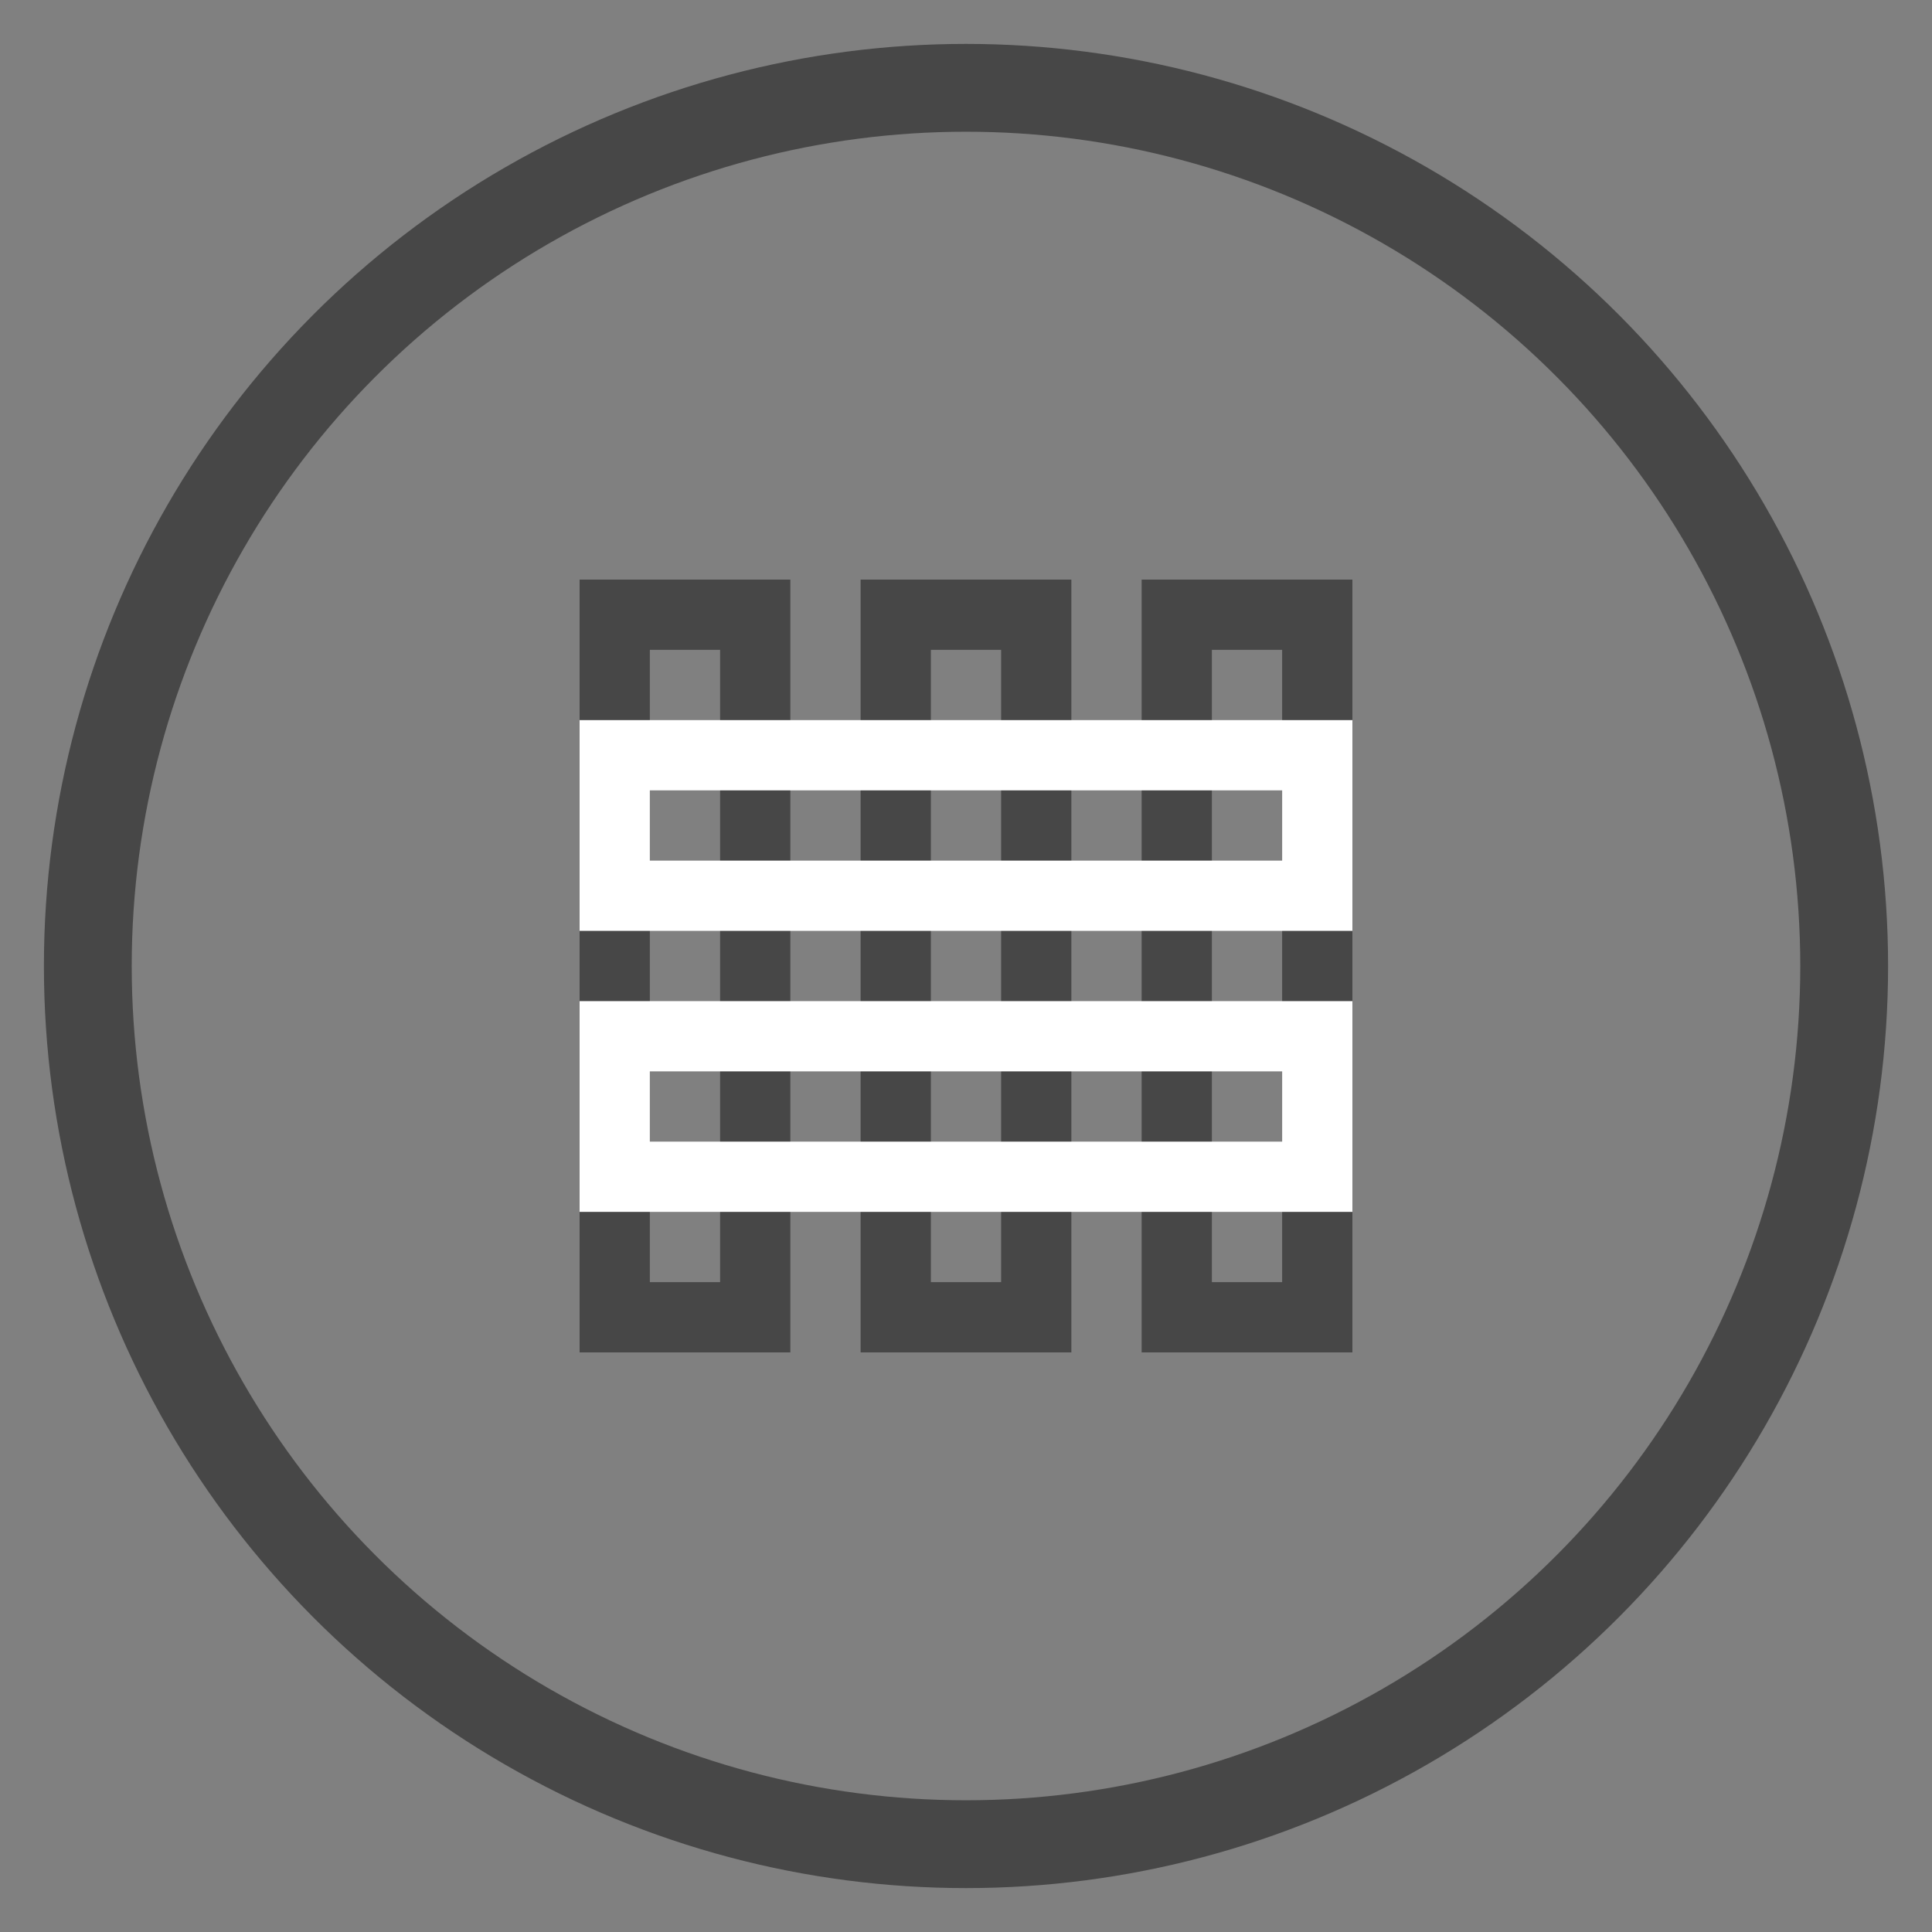 <?xml version="1.0" encoding="UTF-8" standalone="no"?>
<svg width="22px" height="22px" viewBox="0 0 22 22" version="1.1" xmlns="http://www.w3.org/2000/svg" xmlns:xlink="http://www.w3.org/1999/xlink" xmlns:sketch="http://www.bohemiancoding.com/sketch/ns">
    <rect x="0" y="0" width="22" height="22" fill="#808080" stroke="none"/>
    <!-- Generator: Sketch 3.3.2 (12043) - http://www.bohemiancoding.com/sketch -->
    <title>Oval 85 + Rectangle 43 + Rectangle 43 Copy + Rectangle 43 Copy 2</title>
    <desc>Created with Sketch.</desc>
    <defs></defs>
    <g id="Page-1" stroke="none" stroke-width="1" fill="none" fill-rule="evenodd" sketch:type="MSPage">
        <g id="What?---Featured" sketch:type="MSArtboardGroup" transform="translate(-753, -256)">
            <g id="content" sketch:type="MSLayerGroup" transform="translate(-0.5, 210.5)">
                <g id="title-+-selector" transform="translate(616.5, 0.5)" sketch:type="MSShapeGroup">
                    <g id="Oval-85-+-Rectangle-43-+-Rectangle-43-Copy-+-Rectangle-43-Copy-2" transform="translate(20, 46)">
                        <g id="FEATURED-+-Oval-85-+-Rectangle-43-+-Rectangle-43-Copy-+-Rectangle-43-Copy-2-Copy" transform="translate(118, 0)">
                            <g id="Oval-85-+-Rectangle-43-+-Rectangle-43-Copy-+-Rectangle-43-Copy-2">
                                <circle id="Oval-85" stroke="#474747" cx="10" cy="10" r="10"></circle>
                                <g id="Rectangle-43-+-Rectangle-43-Copy-+-Rectangle-43-Copy-2" transform="translate(6, 6)" stroke-width="0.8">
                                    <rect id="Rectangle-43" stroke="#474747" x="6.4" y="0" width="1.6" height="8"></rect>
                                    <rect id="Rectangle-43-Copy" stroke="#474747" x="3.2" y="0" width="1.6" height="8"></rect>
                                    <rect id="Rectangle-43-Copy-2" stroke="#474747" x="0" y="0" width="1.6" height="8"></rect>
                                    <rect id="Rectangle-49" stroke="#FFFFFF" x="0" y="1.6" width="8" height="1.6"></rect>
                                    <rect id="Rectangle-49-Copy" stroke="#FFFFFF" x="0" y="4.8" width="8" height="1.6"></rect>
                                </g>
                            </g>
                        </g>
                    </g>
                </g>
            </g>
        </g>
    </g>
</svg>